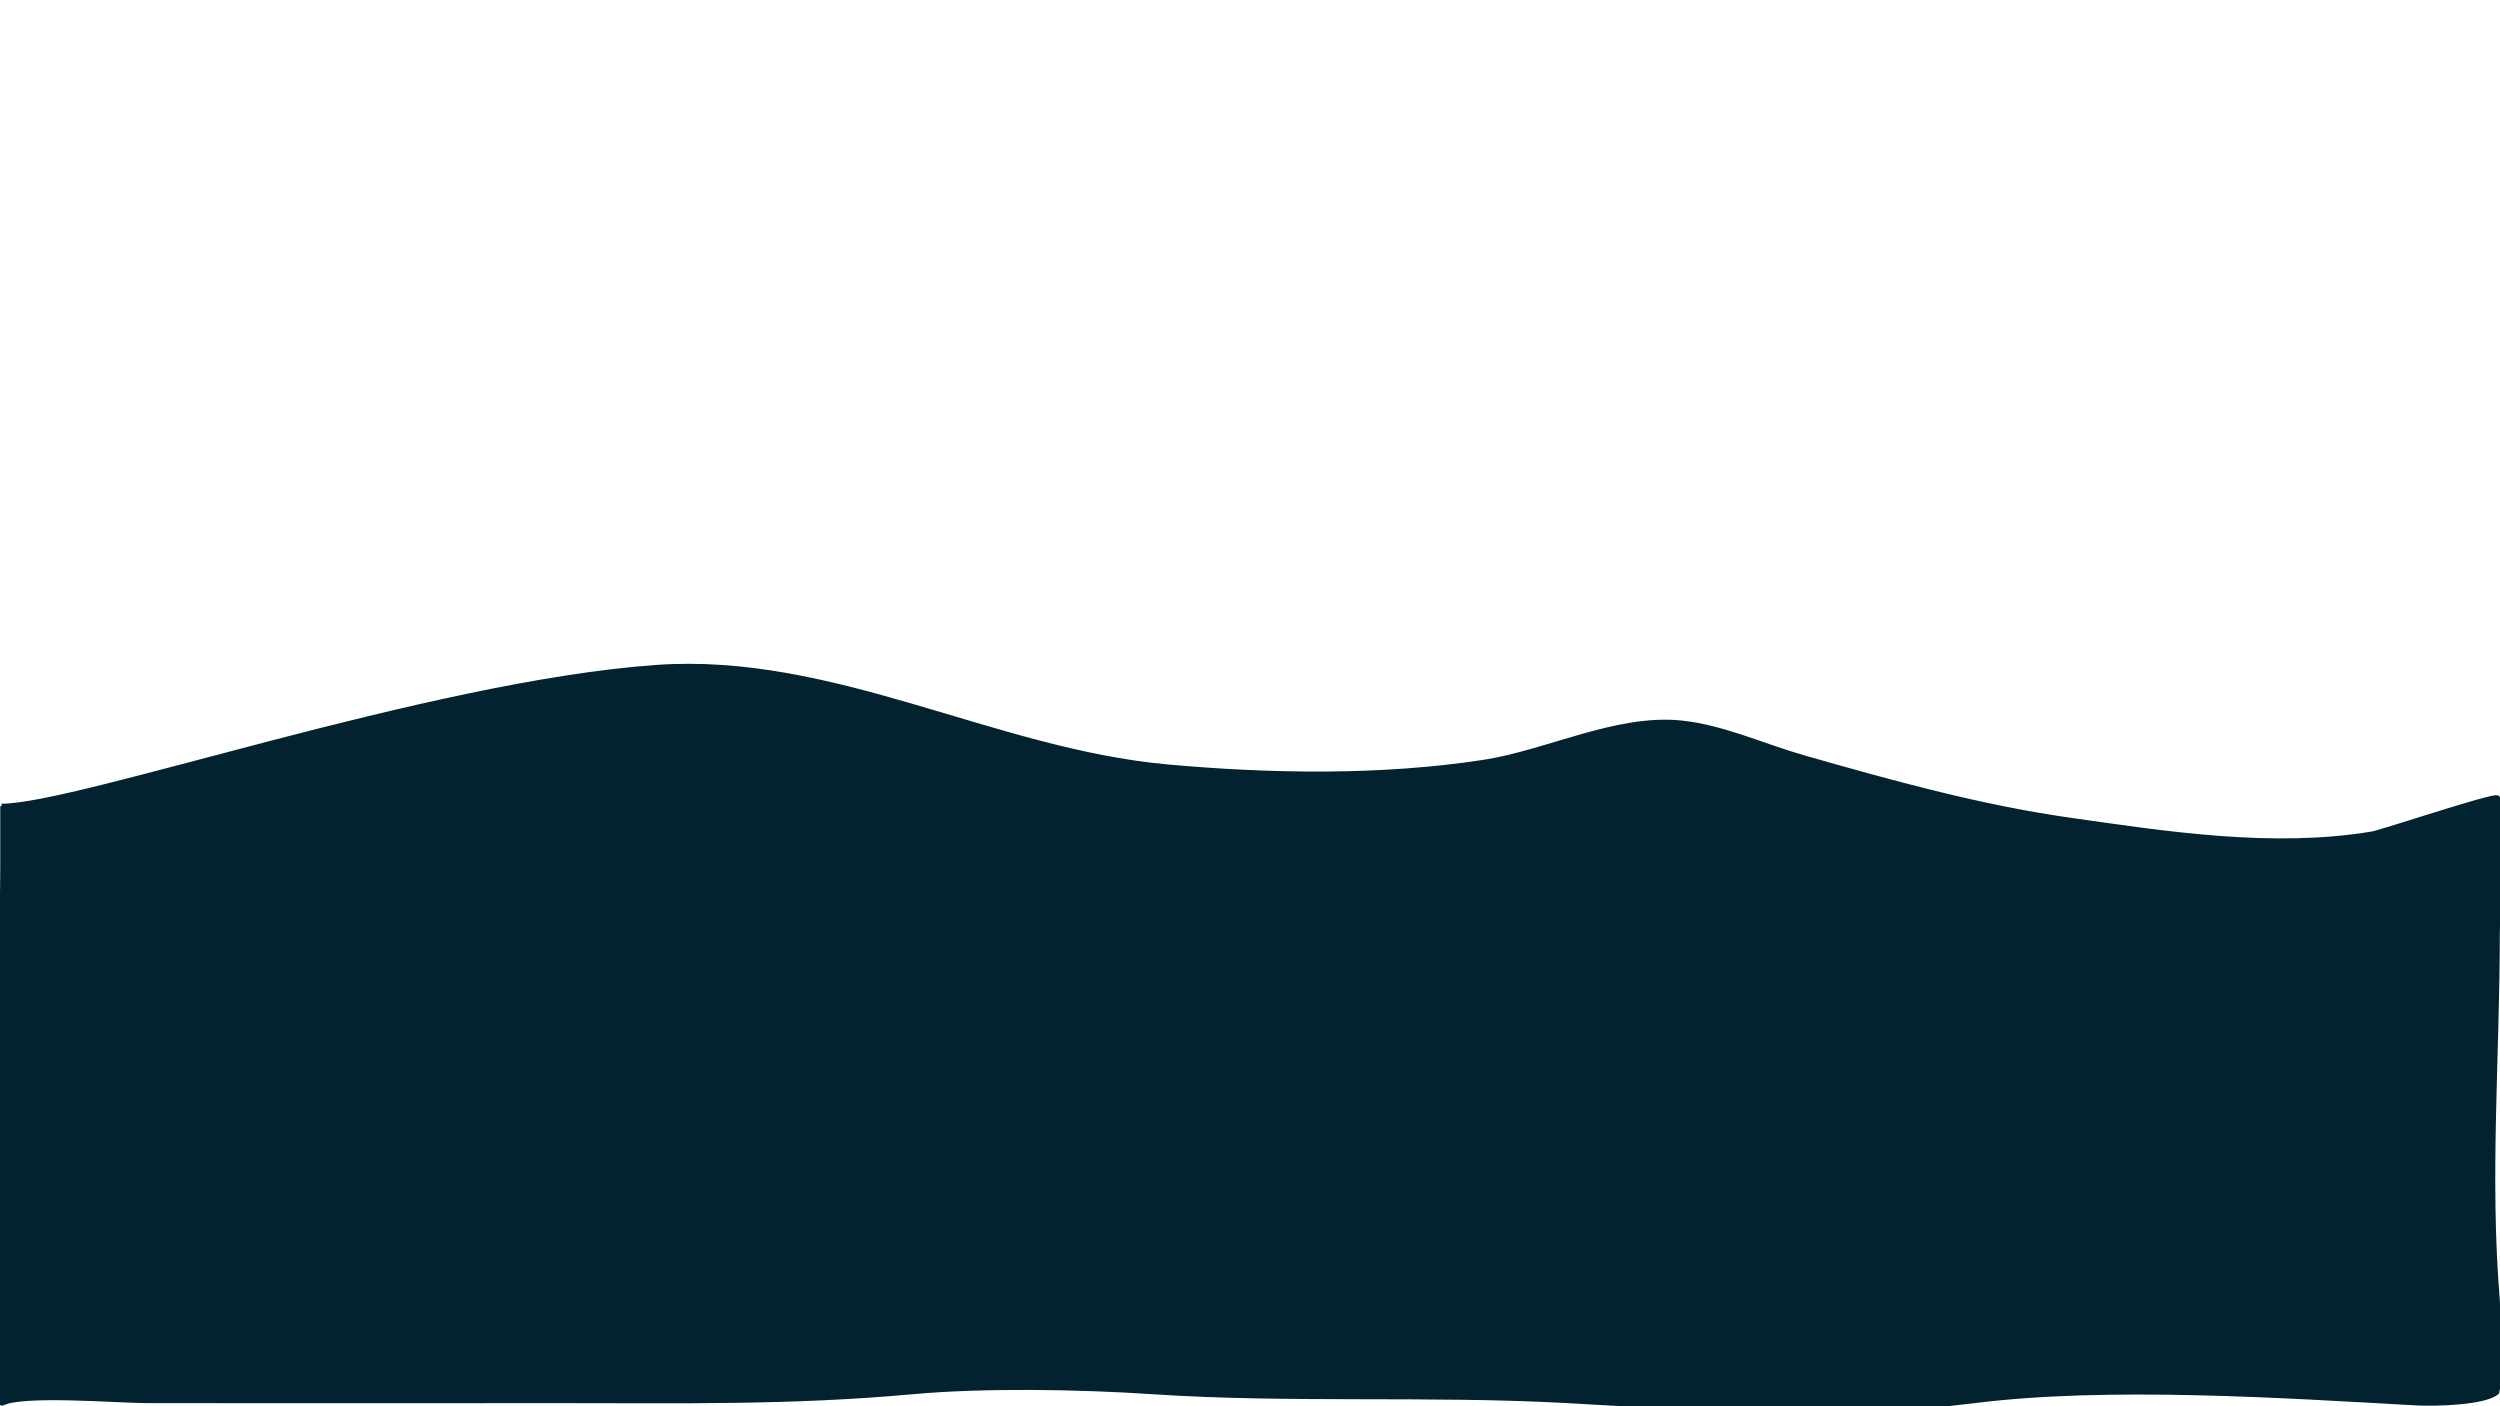 <svg id="egZV874dNRn1" xmlns="http://www.w3.org/2000/svg" xmlns:xlink="http://www.w3.org/1999/xlink" viewBox="0 0 1920 1080" shape-rendering="geometricPrecision" text-rendering="geometricPrecision"><path d="M-0.987,621.711c59.027,0,328.16-94.112,502.697-106.579c135.894-9.707,259.081,64.247,392.566,76.382c79.289,7.208,164.372,8.599,243.355-3.553c48.393-7.445,101.535-35.143,150.987-30.197c32.113,3.211,63.269,17.823,94.145,26.645c67.215,19.204,134.859,38.044,204.276,47.961c75.693,10.813,156.683,23.327,232.697,10.658c7.24-1.207,92.355-29.663,96.087-27.797c4.478,2.239,0,92.476,0,103.823c0,94.64-7.835,188.071,0,282.091.793,9.512.664,69.569,0,70.233-8.511,8.511-48.253,9.37-61.724,8.622-103.573-5.754-236.95-14.627-339.754-1.776-108.711,13.589-202.572,6.109-312.539,0-105.68-5.871-213.451.17-318.684-6.846-55.831-3.722-128.991-5.034-184.363,0-93.521,8.502-176.456,6.846-270.399,6.846-106.933,0-211.112.169-317.455,0-22.164-.035-94.713-6.091-110.905,1.776-8.632,4.194-4.176-84.281-4.176-107.545c0-37.207-.987-74.629,0-111.036c1.09-40.219,4.176-160.468,4.176-192.807c0-14.307,0-36.243,0-46.901" transform="translate(2.115-2.537)" fill="#02222f" stroke="#02222f" stroke-width="3.84"/></svg>
